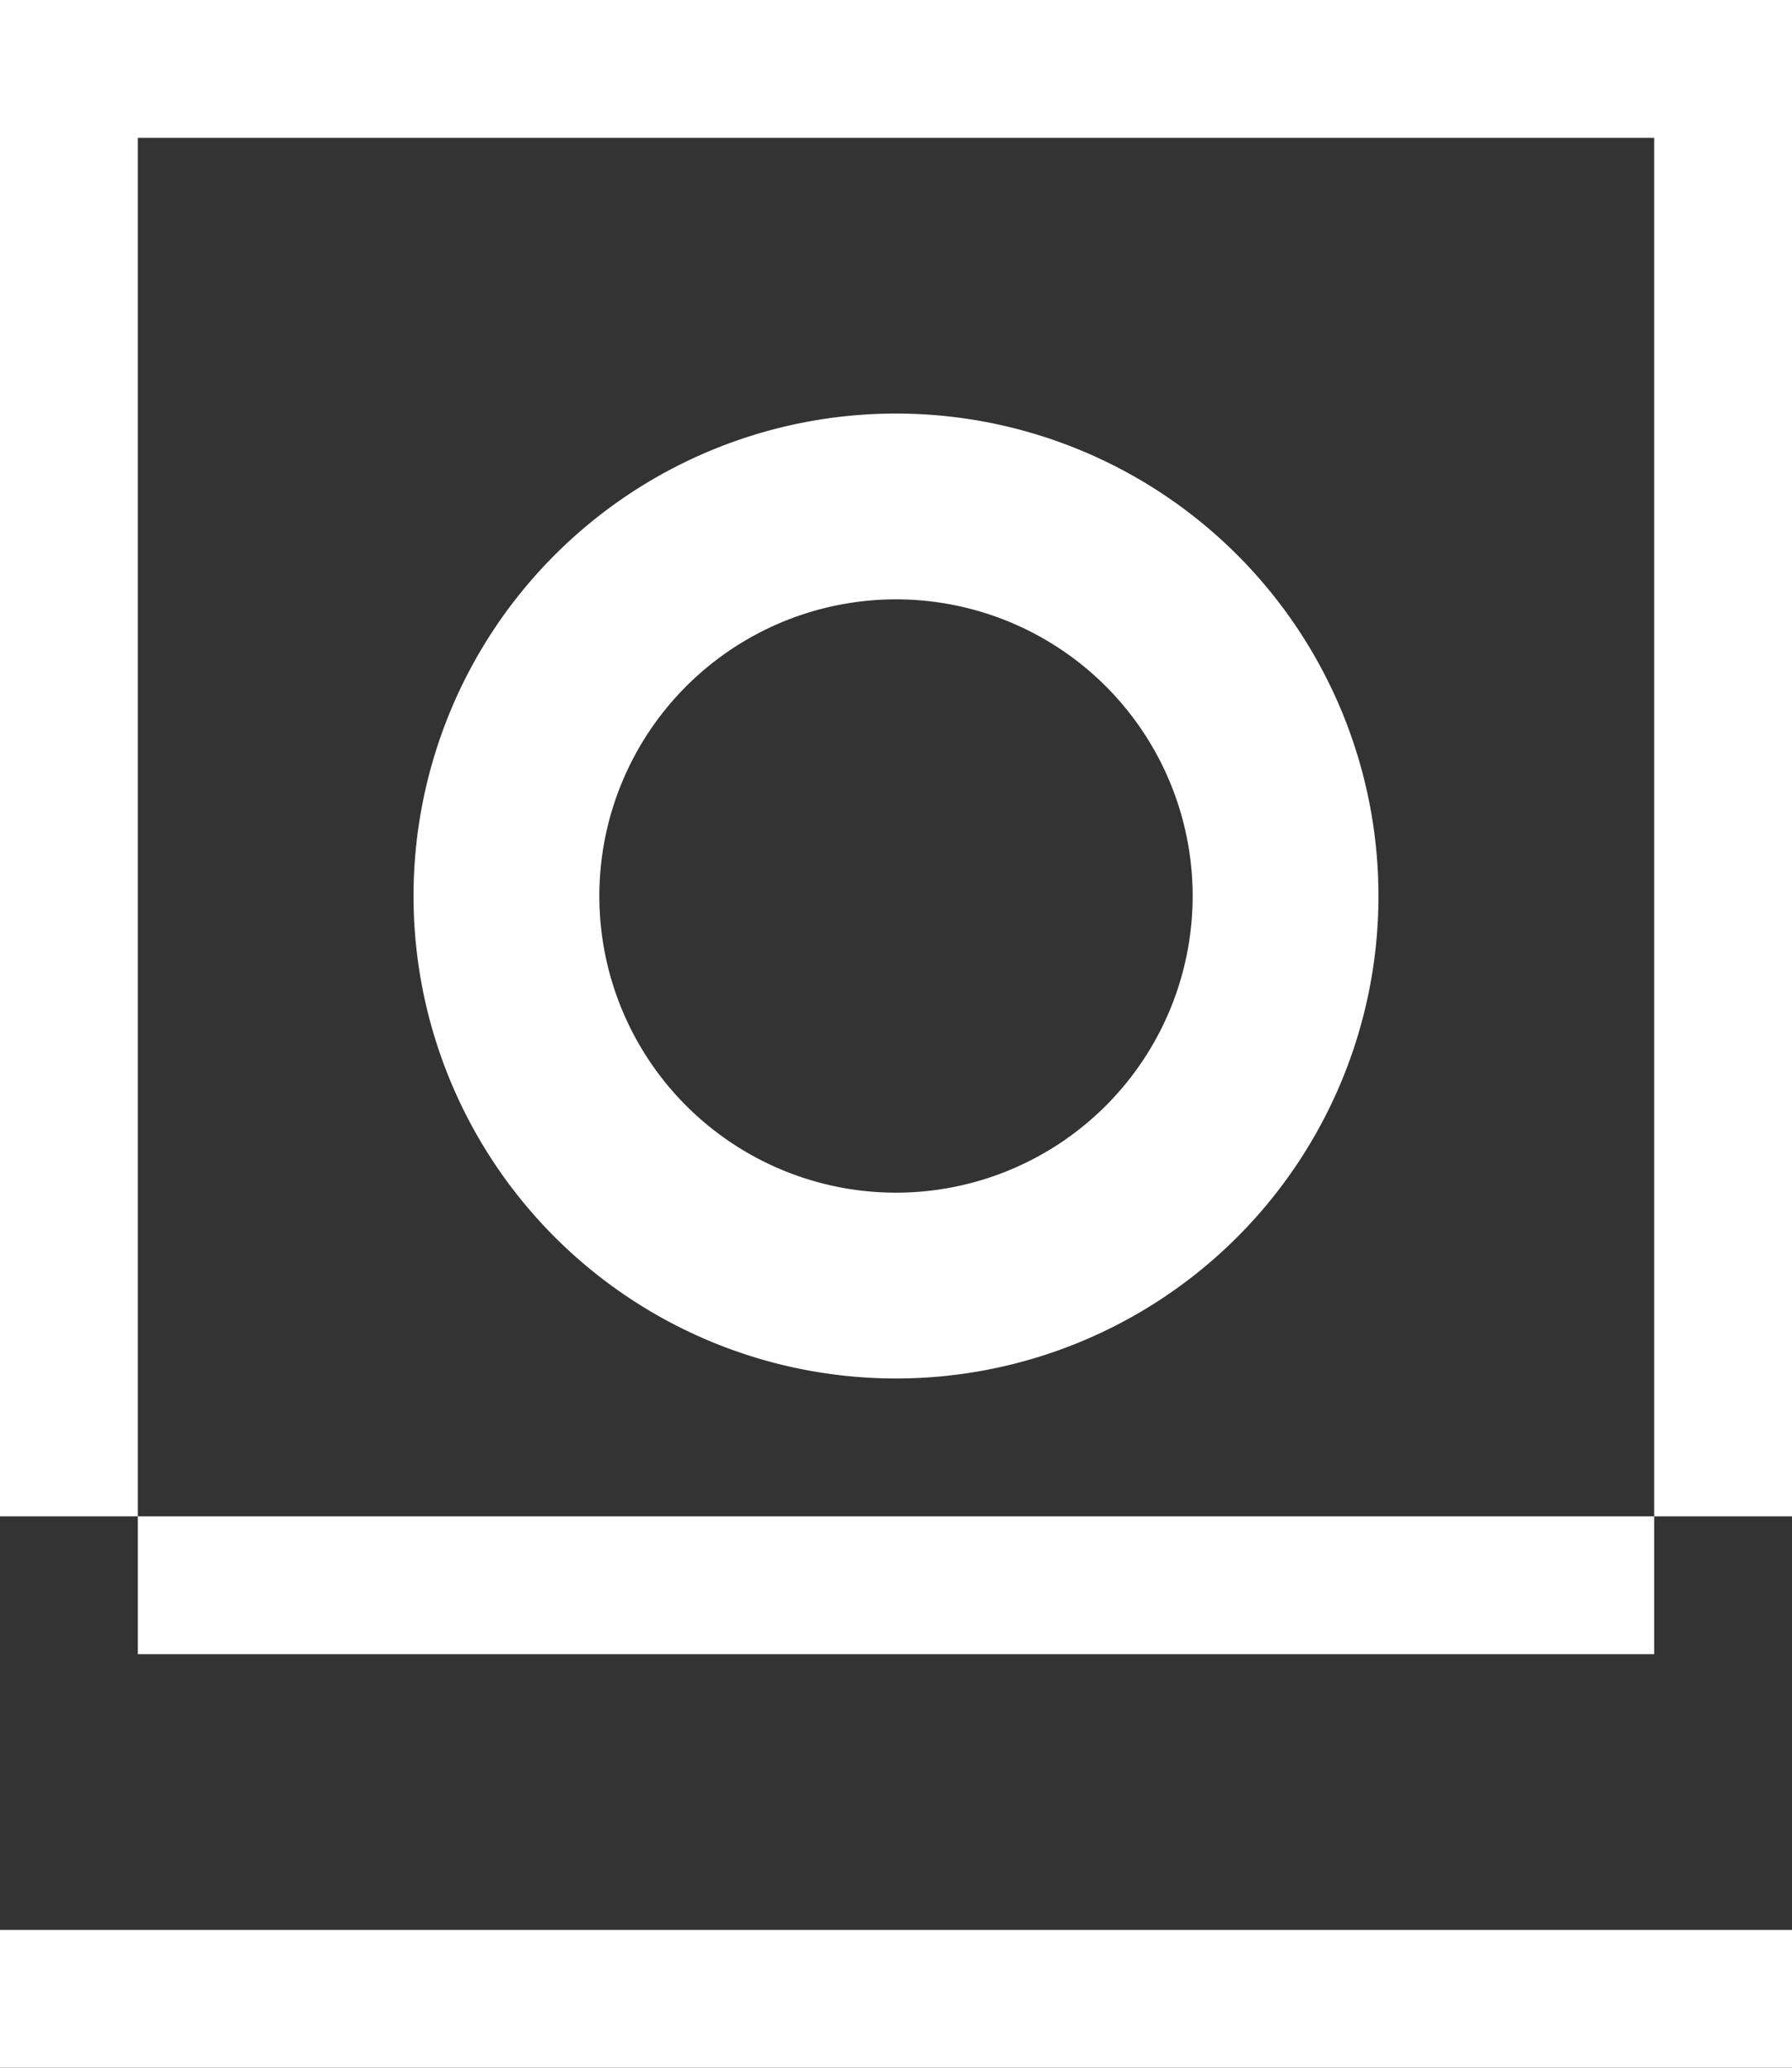 <svg xmlns="http://www.w3.org/2000/svg" width="13" height="15" viewBox="0 0 13 15">
  <rect x="0" y="0" width="13" height="15" fill="#333333" stroke="none"/>
  <defs>
    <style>
      .cls-1 {
        fill: #fff;
        fill-rule: evenodd;
      }
    </style>
  </defs>
  <path id="矩形_49_拷贝" data-name="矩形 49 拷贝" class="cls-1" d="M63,466H76v1H63v-1Zm0,1h1v11H63V467Zm12,0h1v11H75V467ZM63,477H76v1H63v-1Zm0,3H76v1H63v-1Zm6.5-11a3.5,3.5,0,1,1-3.5,3.5A3.5,3.5,0,0,1,69.5,469Zm0,1.348a2.152,2.152,0,1,1-2.152,2.152A2.152,2.152,0,0,1,69.5,470.348Z" transform="translate(-63 -466)"/>
</svg>
